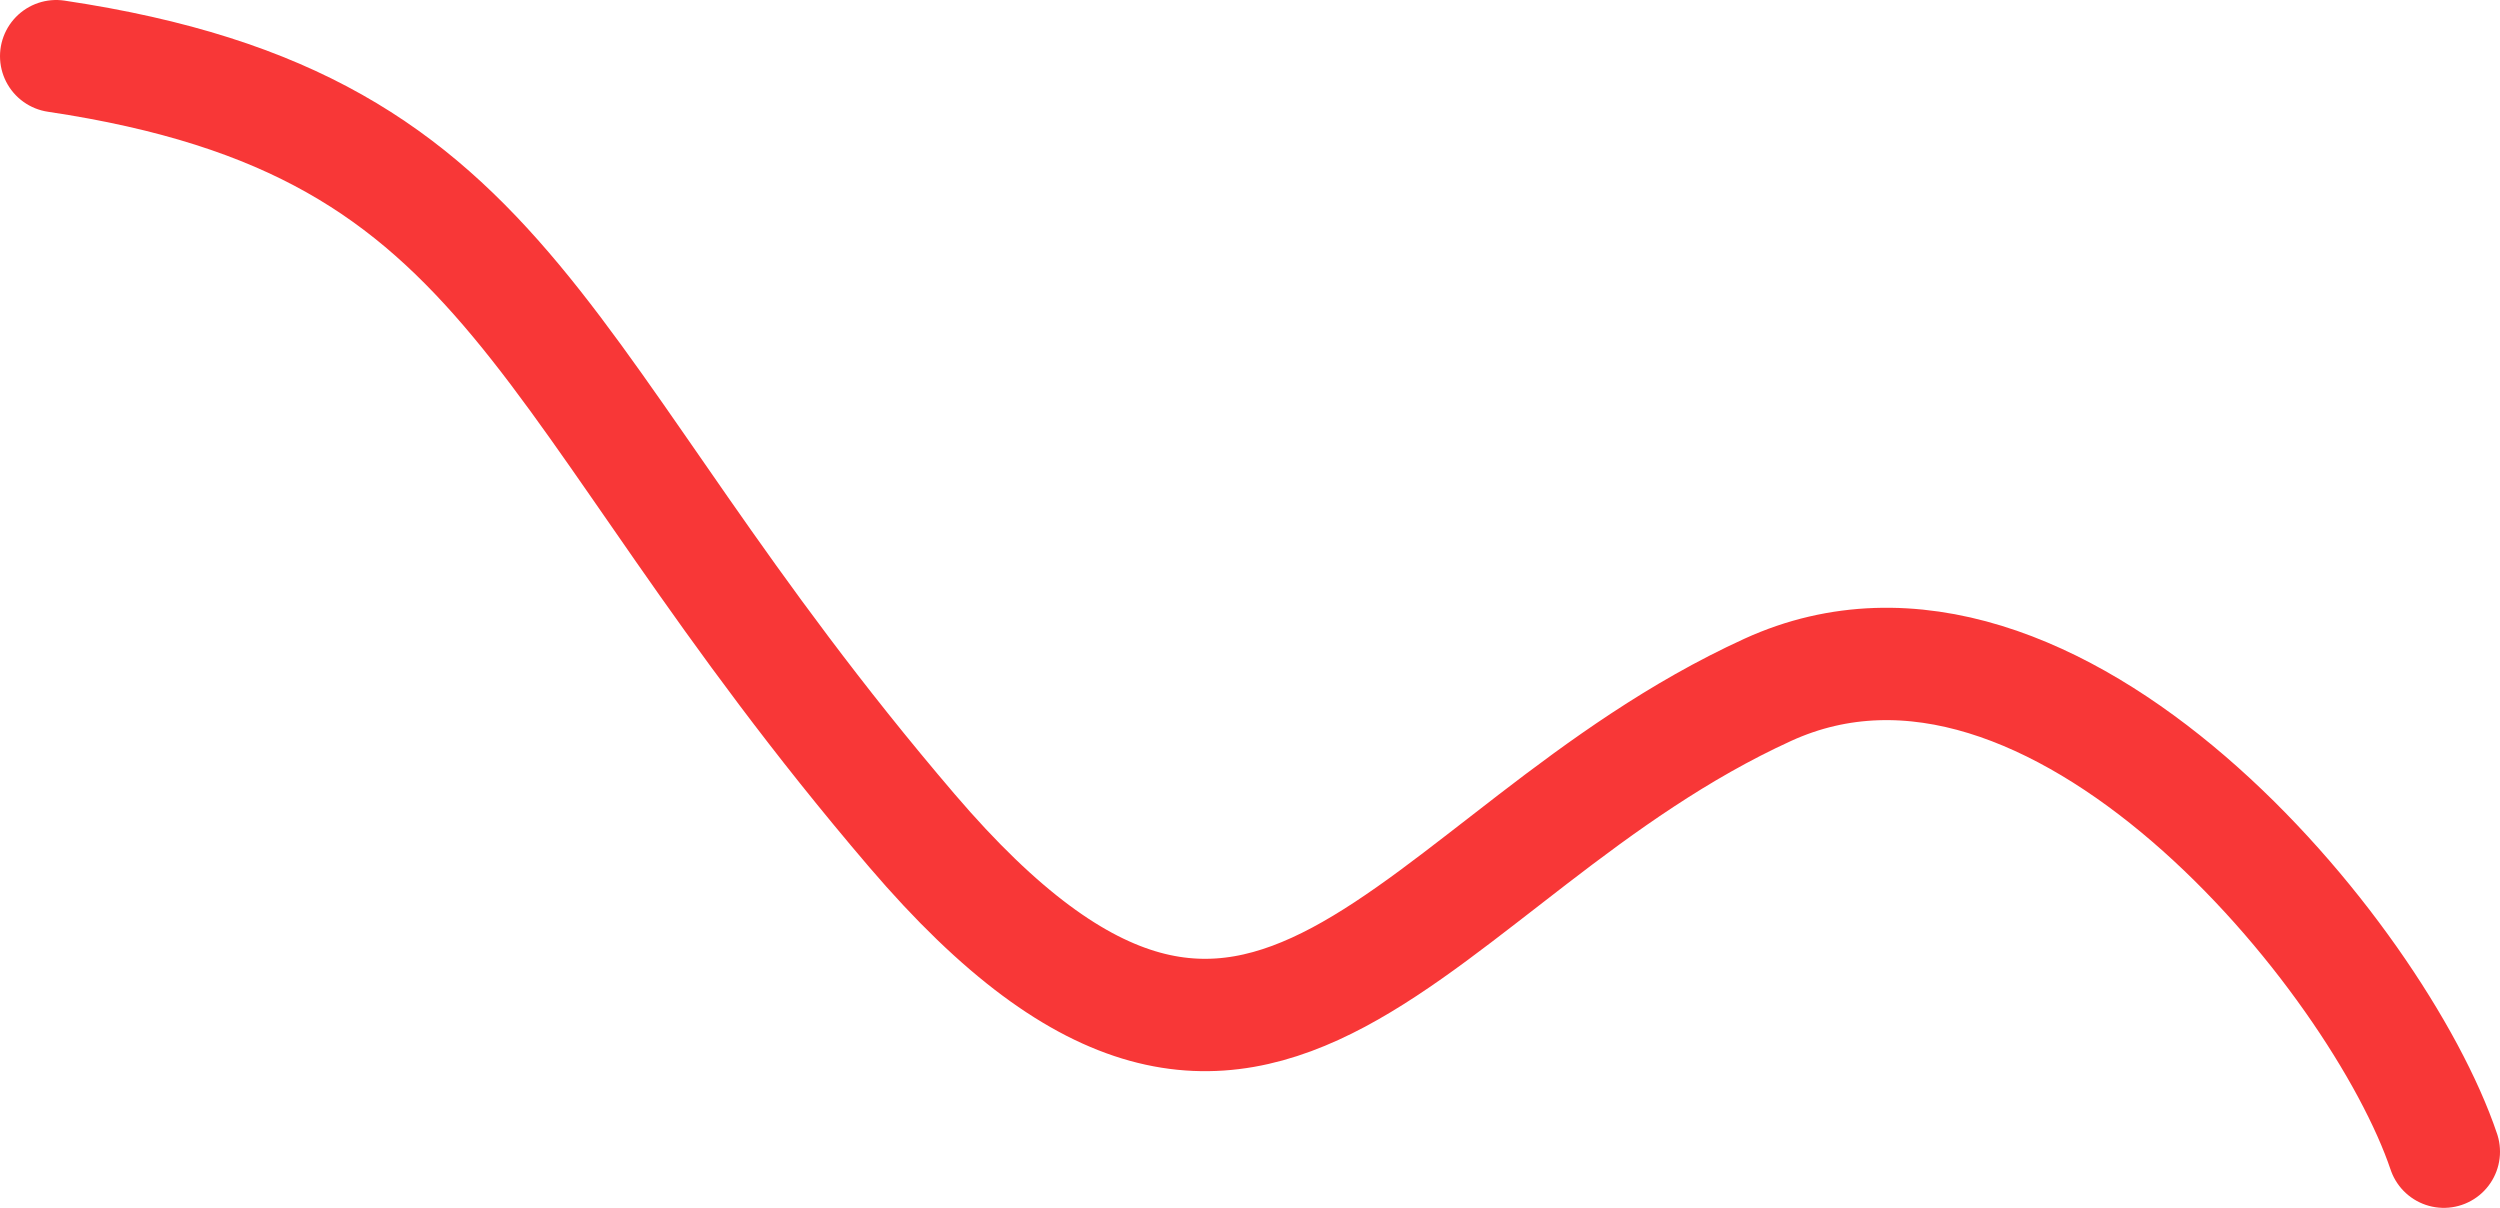 <svg width="89" height="43" viewBox="0 0 89 43" fill="none" xmlns="http://www.w3.org/2000/svg">
<path d="M87 41C84.673 34.093 73.129 19.896 62.932 24.558C50.185 30.386 45.088 44.34 32.466 29.571C18.756 13.53 18.756 4.506 2 2" stroke="#F83737" stroke-width="4" stroke-linecap="round"/>
</svg>
